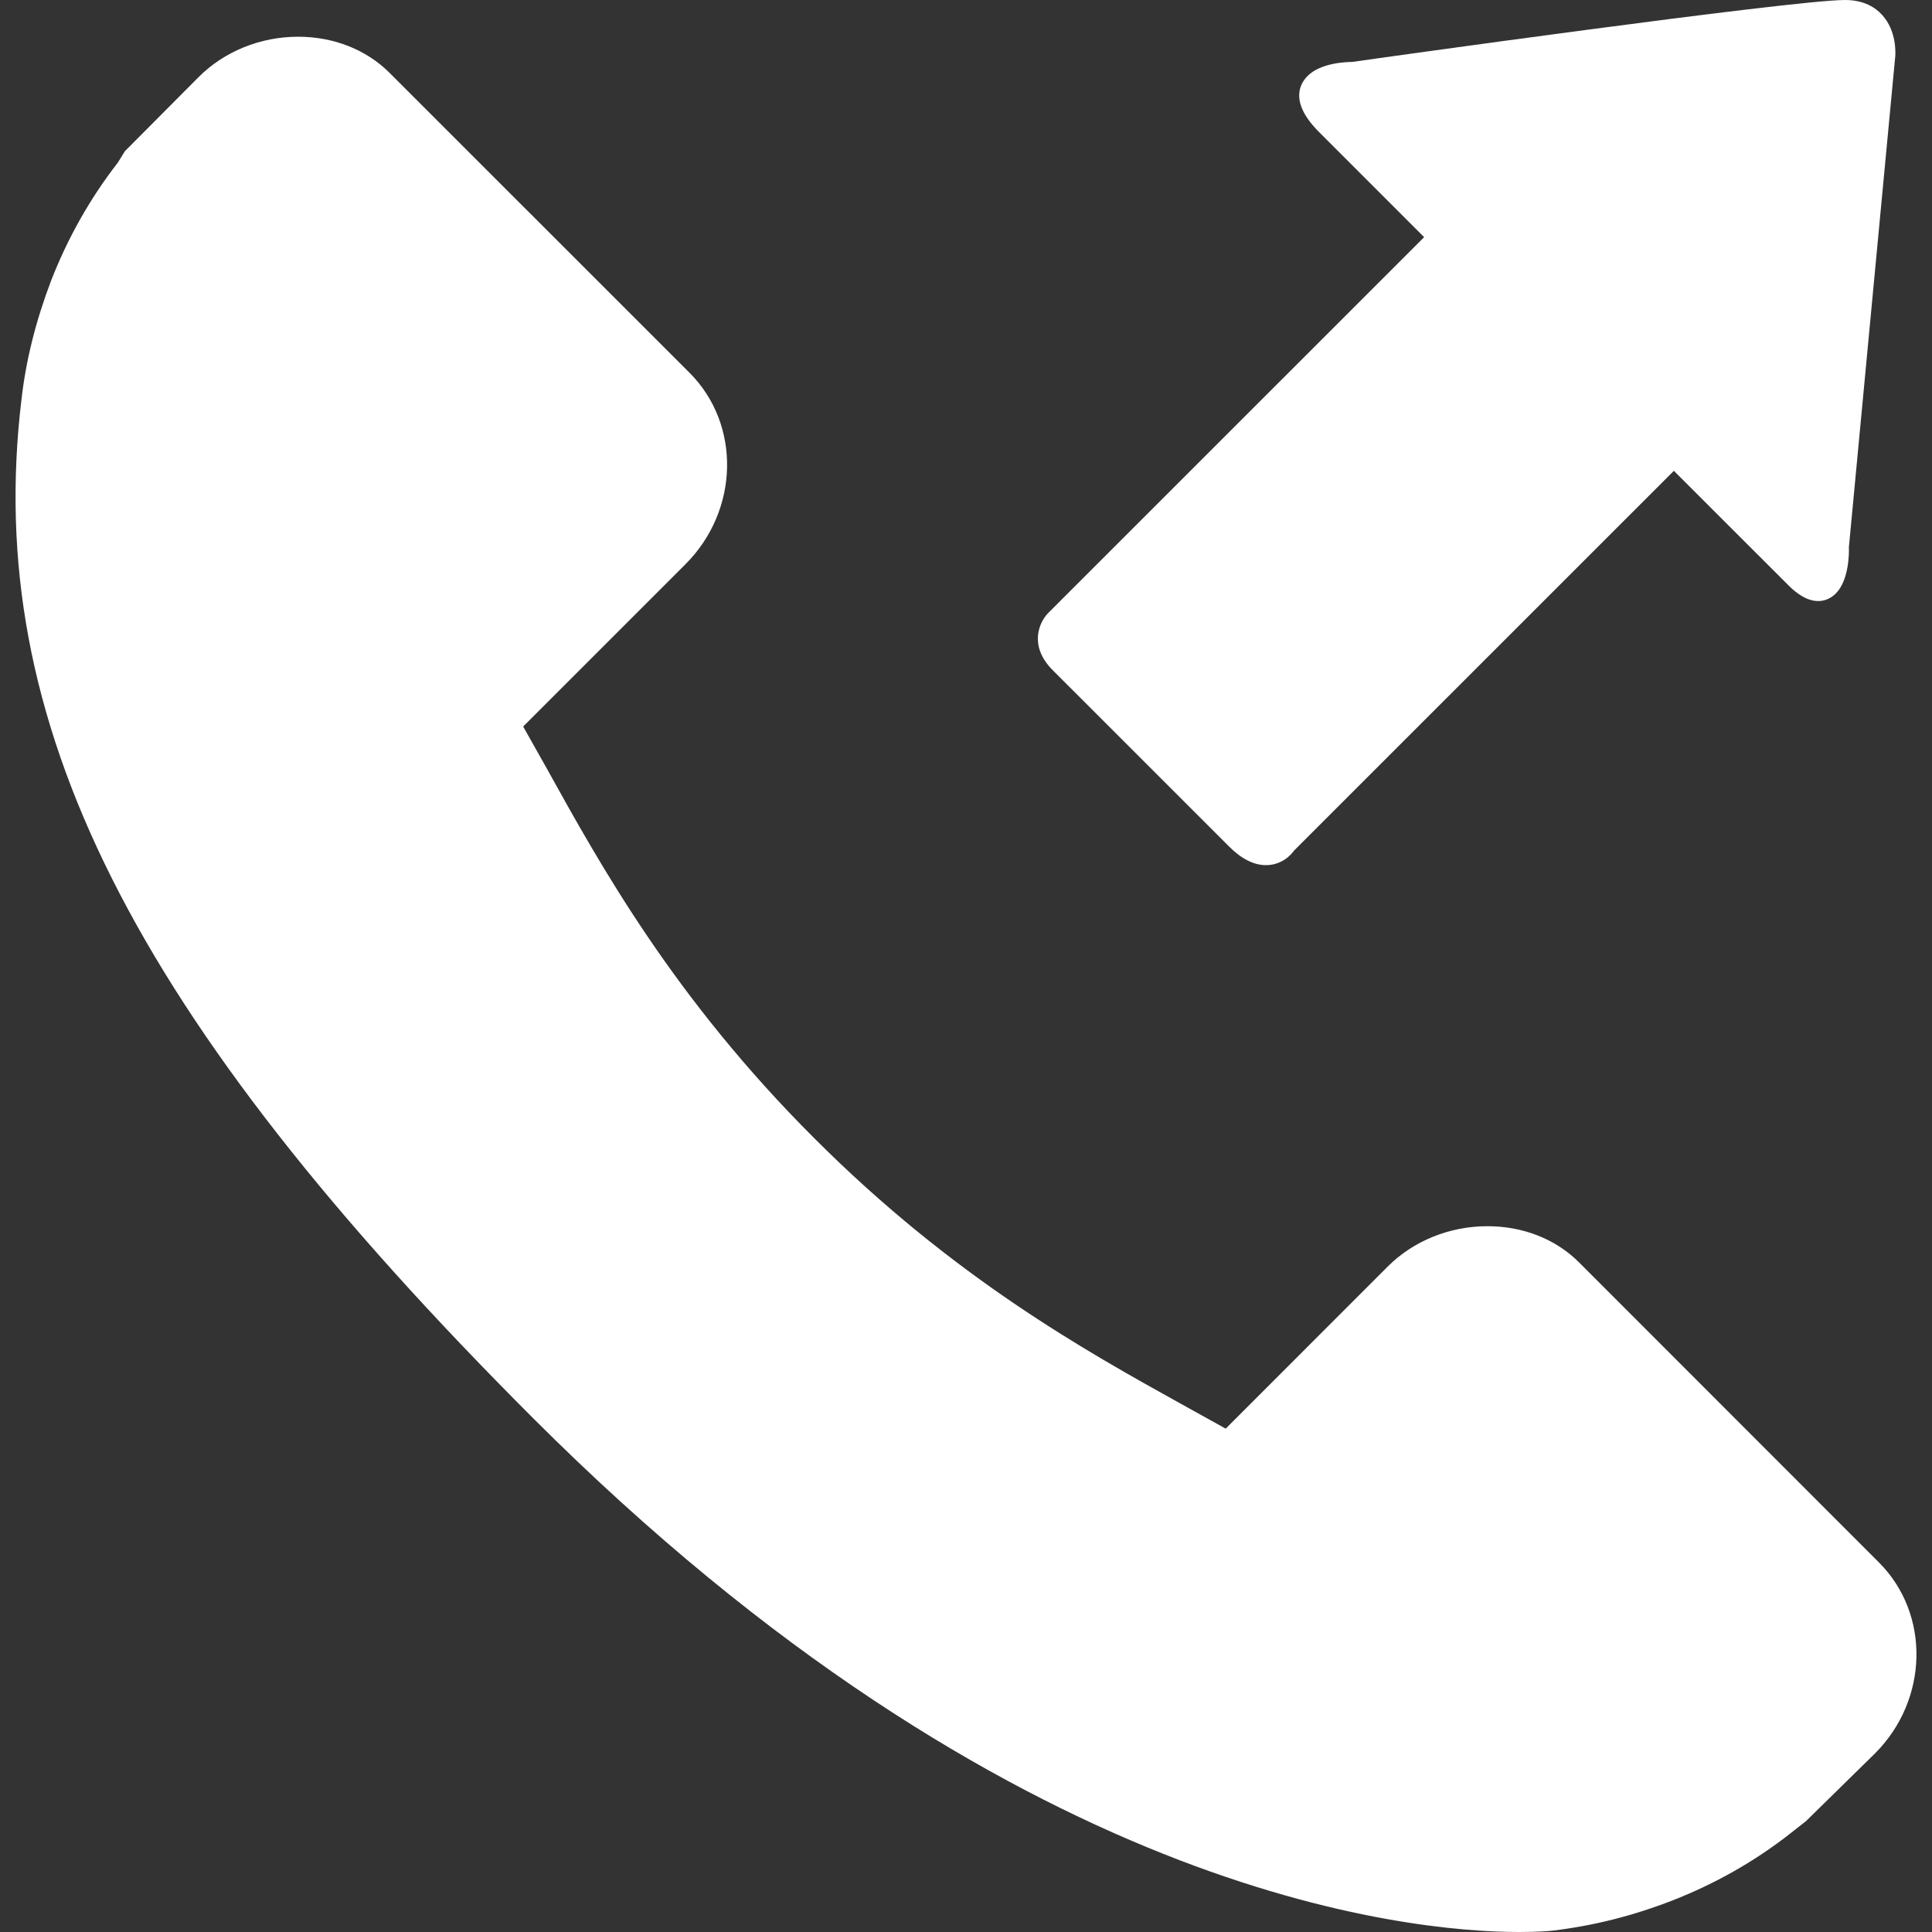 <svg xmlns="http://www.w3.org/2000/svg" xmlns:xlink="http://www.w3.org/1999/xlink" version="1.1" width="355.694" height="355.694" style="" xml:space="preserve"><rect width="100%" height="100%" fill="#333333" stroke="none"/><rect id="backgroundrect" width="100%" height="100%" x="0" y="0" fill="none" stroke="none"/>
















<g class="currentLayer" style=""><title>Layer 1</title><g id="svg_1" class="selected" fill-opacity="1" fill="#ffffff">
	<g id="svg_2" fill="#ffffff">
		<g id="svg_3" fill="#ffffff">
			<path d="M345.923,287.653l-55.22-55.25c-4.3-4.293-10.299-6.652-16.874-6.652c-6.924,0-13.606,2.695-18.326,7.416l-29.844,29.855     l-8.077-4.479c-17.75-9.849-42.045-23.329-67.716-49.035c-25.772-25.737-39.268-50.099-49.137-67.912l-4.414-7.839l29.901-29.897     c9.893-9.917,10.232-25.707,0.75-35.212L71.732,13.421c-4.305-4.29-10.289-6.659-16.855-6.659     c-6.929,0-13.607,2.708-18.324,7.443L22.982,27.848l-1.279,2.083c-5.041,6.476-9.175,13.757-12.274,21.683     c-2.87,7.563-4.66,14.745-5.476,21.945c-7.116,59.195,20.173,113.527,94.218,187.559c87.77,87.748,161.109,94.576,181.495,94.576     c3.482,0,5.603-0.187,6.197-0.252c7.529-0.907,14.735-2.721,22.014-5.543c7.848-3.062,15.102-7.17,21.557-12.214l3.087-2.426     l12.688-12.454C355.086,312.916,355.41,297.142,345.923,287.653z" id="svg_4" fill="#ffffff"/>
		</g>
		<g id="svg_5" fill="#ffffff">
			<path d="M226.283,155.849c2.246,2.252,4.51,3.408,6.726,3.432c1.711,0.018,3.326-0.646,4.569-1.895     c0.312-0.318,0.528-0.594,0.696-0.816l69.896-69.89l21.119,21.109c4.594,4.594,7.619,2.564,8.707,1.462     c2.396-2.39,2.449-7.371,2.396-8.497l8.545-90.469c0.023-0.462,0.282-4.611-2.456-7.569C345.347,1.469,343.257,0,339.696,0     c-9.771,0.006-87.832,10.968-90.757,11.406c-0.931,0-5.74,0.111-8.196,2.57c-1.531,1.537-3.309,4.93,2.102,10.331l19.348,19.354     l-69.188,69.175c-1.682,1.693-3.675,6.059,0.811,10.553L226.283,155.849z" id="svg_6" fill="#ffffff"/>
		</g>
	</g>
</g><g id="svg_7">
</g><g id="svg_8">
</g><g id="svg_9">
</g><g id="svg_10">
</g><g id="svg_11">
</g><g id="svg_12">
</g><g id="svg_13">
</g><g id="svg_14">
</g><g id="svg_15">
</g><g id="svg_16">
</g><g id="svg_17">
</g><g id="svg_18">
</g><g id="svg_19">
</g><g id="svg_20">
</g><g id="svg_21">
</g></g></svg>